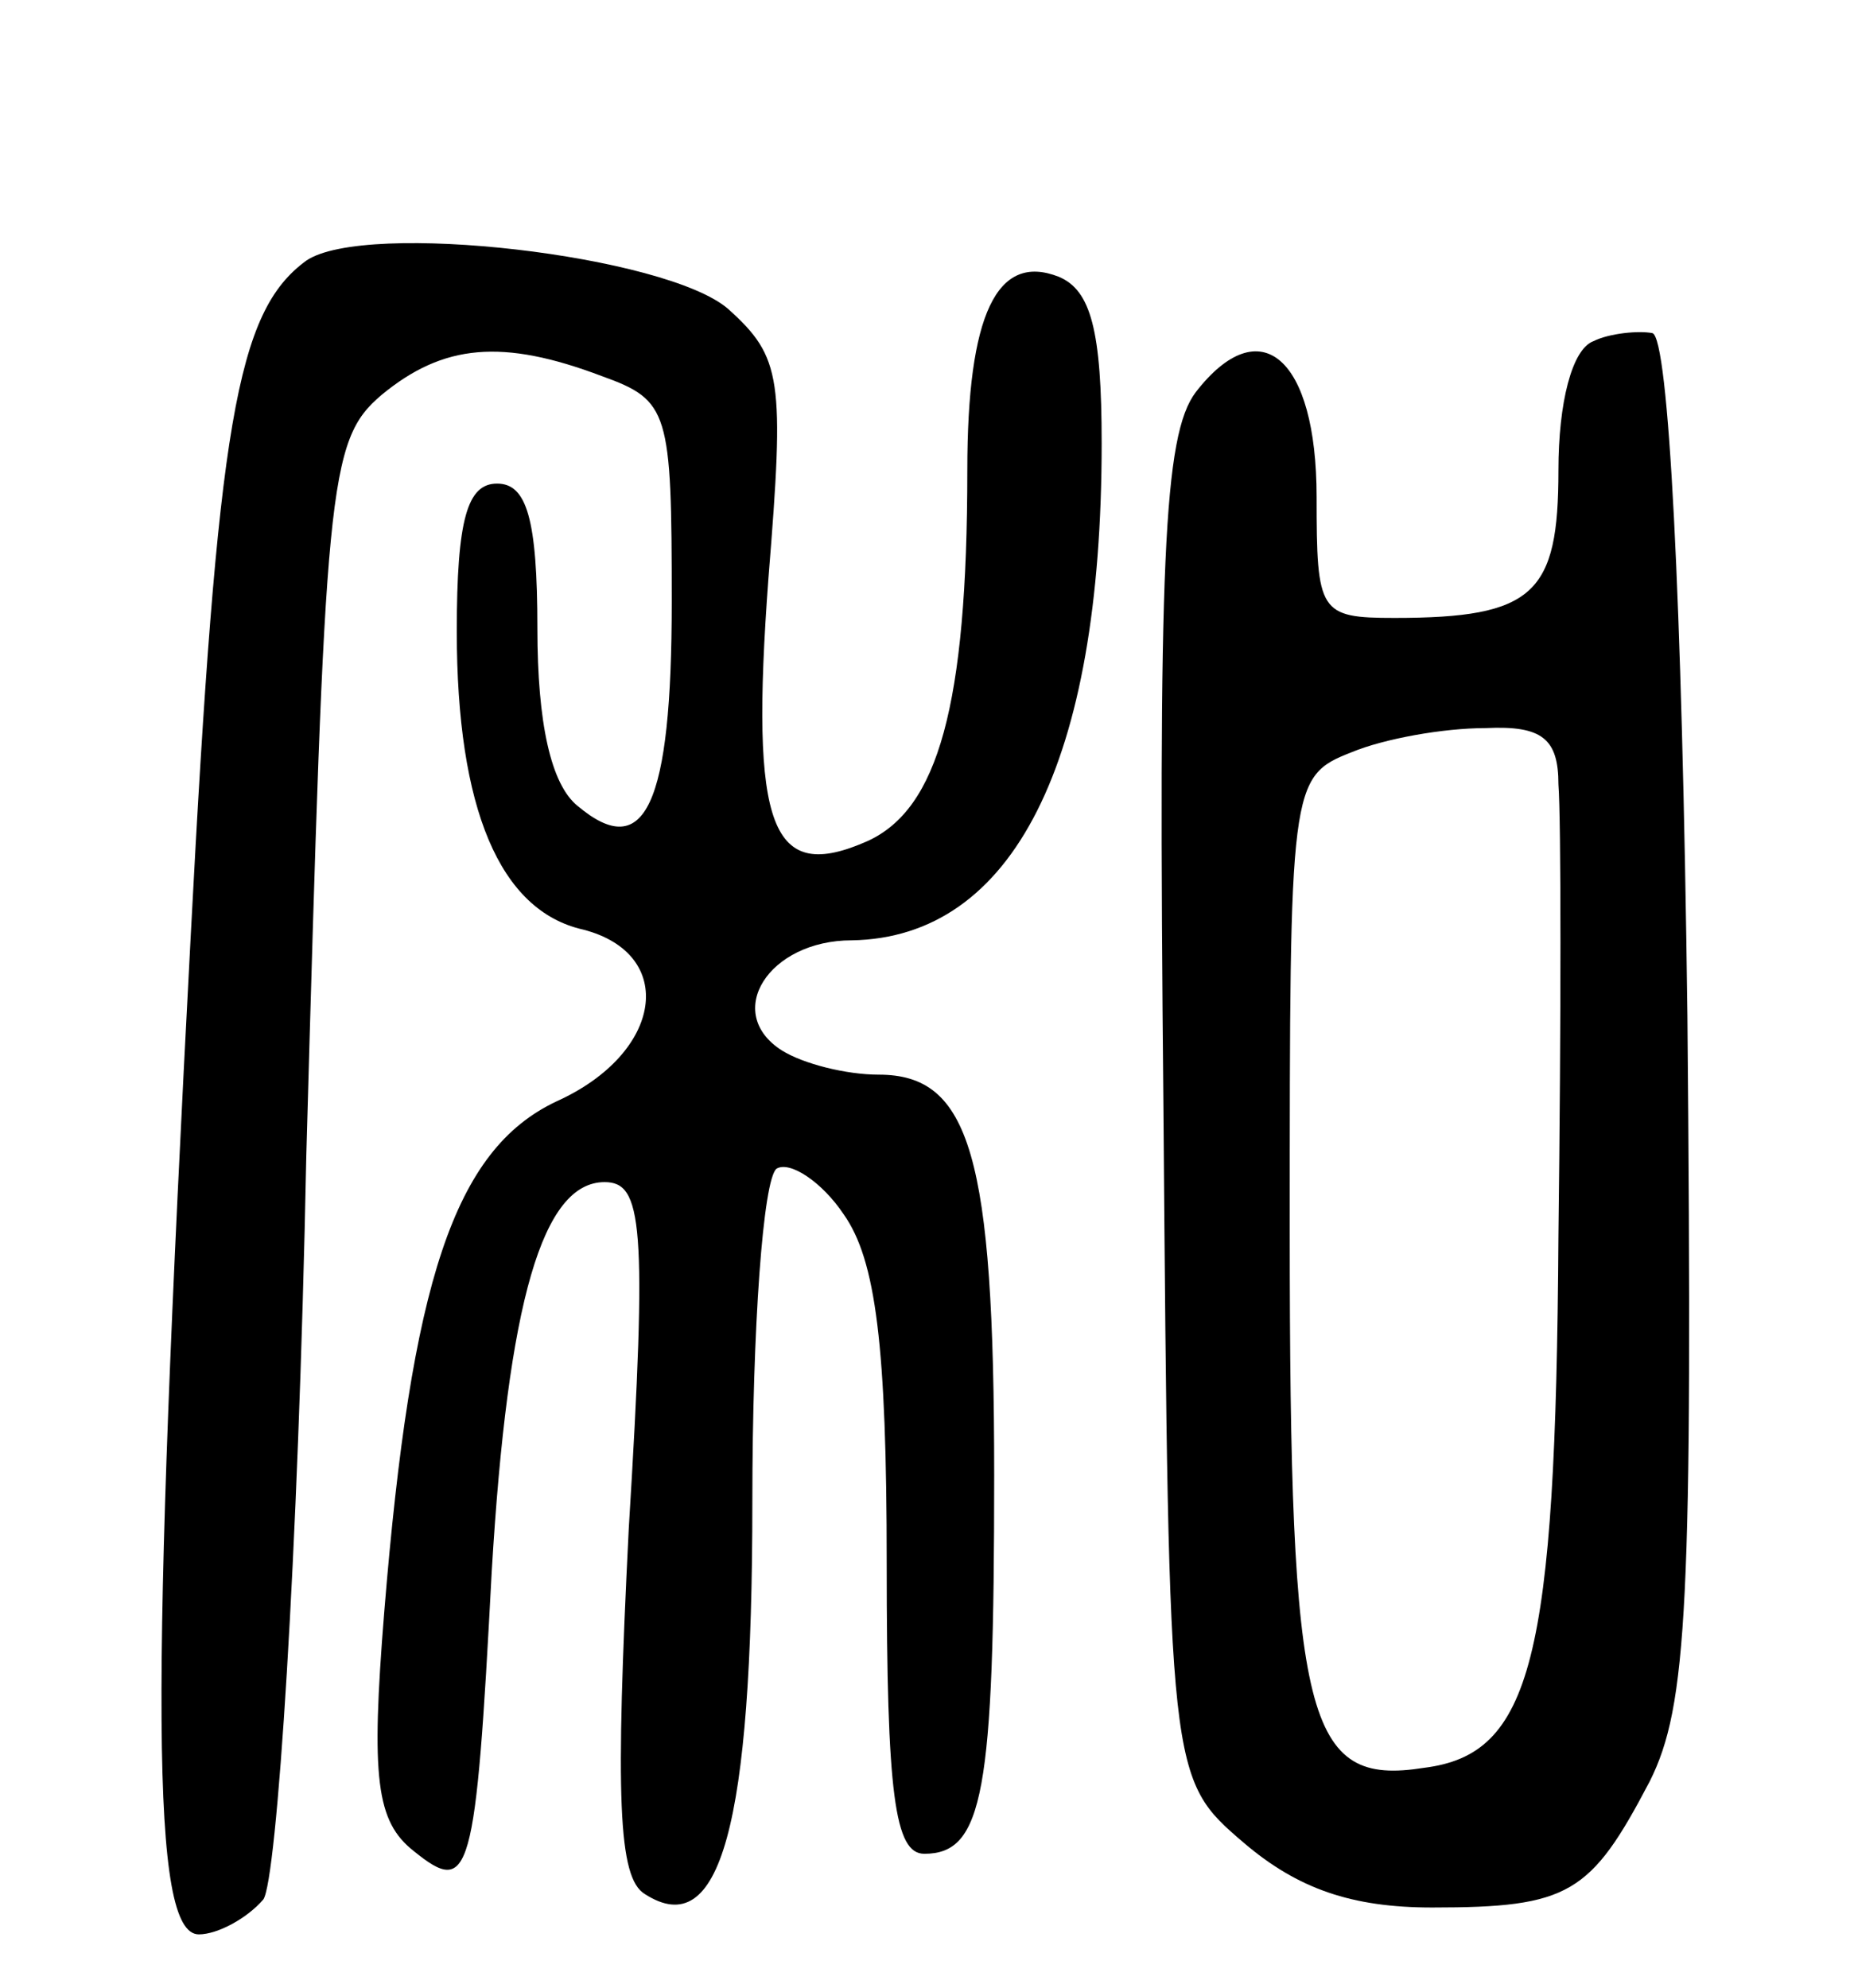 <svg version="1.0" xmlns="http://www.w3.org/2000/svg"
 width="69pt" height="74pt" viewBox="0 0 69 74"
 preserveAspectRatio="xMidYMid meet">
<g transform="translate(0,74) scale(0.1,-0.1)"
fill="#000000" stroke="none">
<path d="M114 643 c-26 -19 -33 -60 -43 -251 -15 -283 -15 -372 3 -372 7 0 18
6 24 13 5 7 13 126 16 277 7 250 8 266 28 283 23 19 45 21 82 7 25 -9 26 -13
26 -84 0 -76 -10 -97 -35 -76 -10 8 -15 31 -15 66 0 41 -4 54 -15 54 -11 0
-15 -13 -15 -55 0 -66 16 -104 47 -111 35 -9 30 -46 -10 -64 -38 -18 -54 -67
-64 -190 -5 -62 -3 -78 11 -89 21 -17 23 -10 29 104 6 101 19 145 42 145 14 0
16 -15 9 -129 -5 -100 -4 -130 6 -136 28 -18 40 25 40 146 0 65 4 120 9 124 5
3 17 -5 25 -17 12 -17 16 -49 16 -130 0 -86 3 -108 14 -108 22 0 26 23 26 141
0 119 -9 149 -43 149 -12 0 -28 4 -36 9 -22 14 -5 41 26 41 60 1 93 66 93 185
0 42 -4 57 -16 62 -23 9 -34 -14 -34 -72 0 -88 -11 -126 -37 -138 -36 -16 -44
4 -37 98 6 74 5 82 -15 100 -23 20 -135 33 -157 18z"/>
<path d="M593 613 c-8 -3 -13 -23 -13 -48 0 -46 -9 -55 -61 -55 -28 0 -29 2
-29 45 0 52 -21 70 -45 39 -12 -16 -14 -63 -12 -267 2 -249 2 -249 30 -273 20
-17 40 -24 70 -24 51 0 59 5 81 47 14 28 16 66 14 285 -2 157 -7 252 -13 254
-5 1 -16 0 -22 -3z m-13 -165 c1 -13 1 -88 0 -168 -1 -158 -10 -193 -50 -198
-44 -7 -50 17 -50 200 0 166 0 169 23 178 12 5 34 9 50 9 21 1 27 -4 27 -21z"/>
</g>
</svg>
